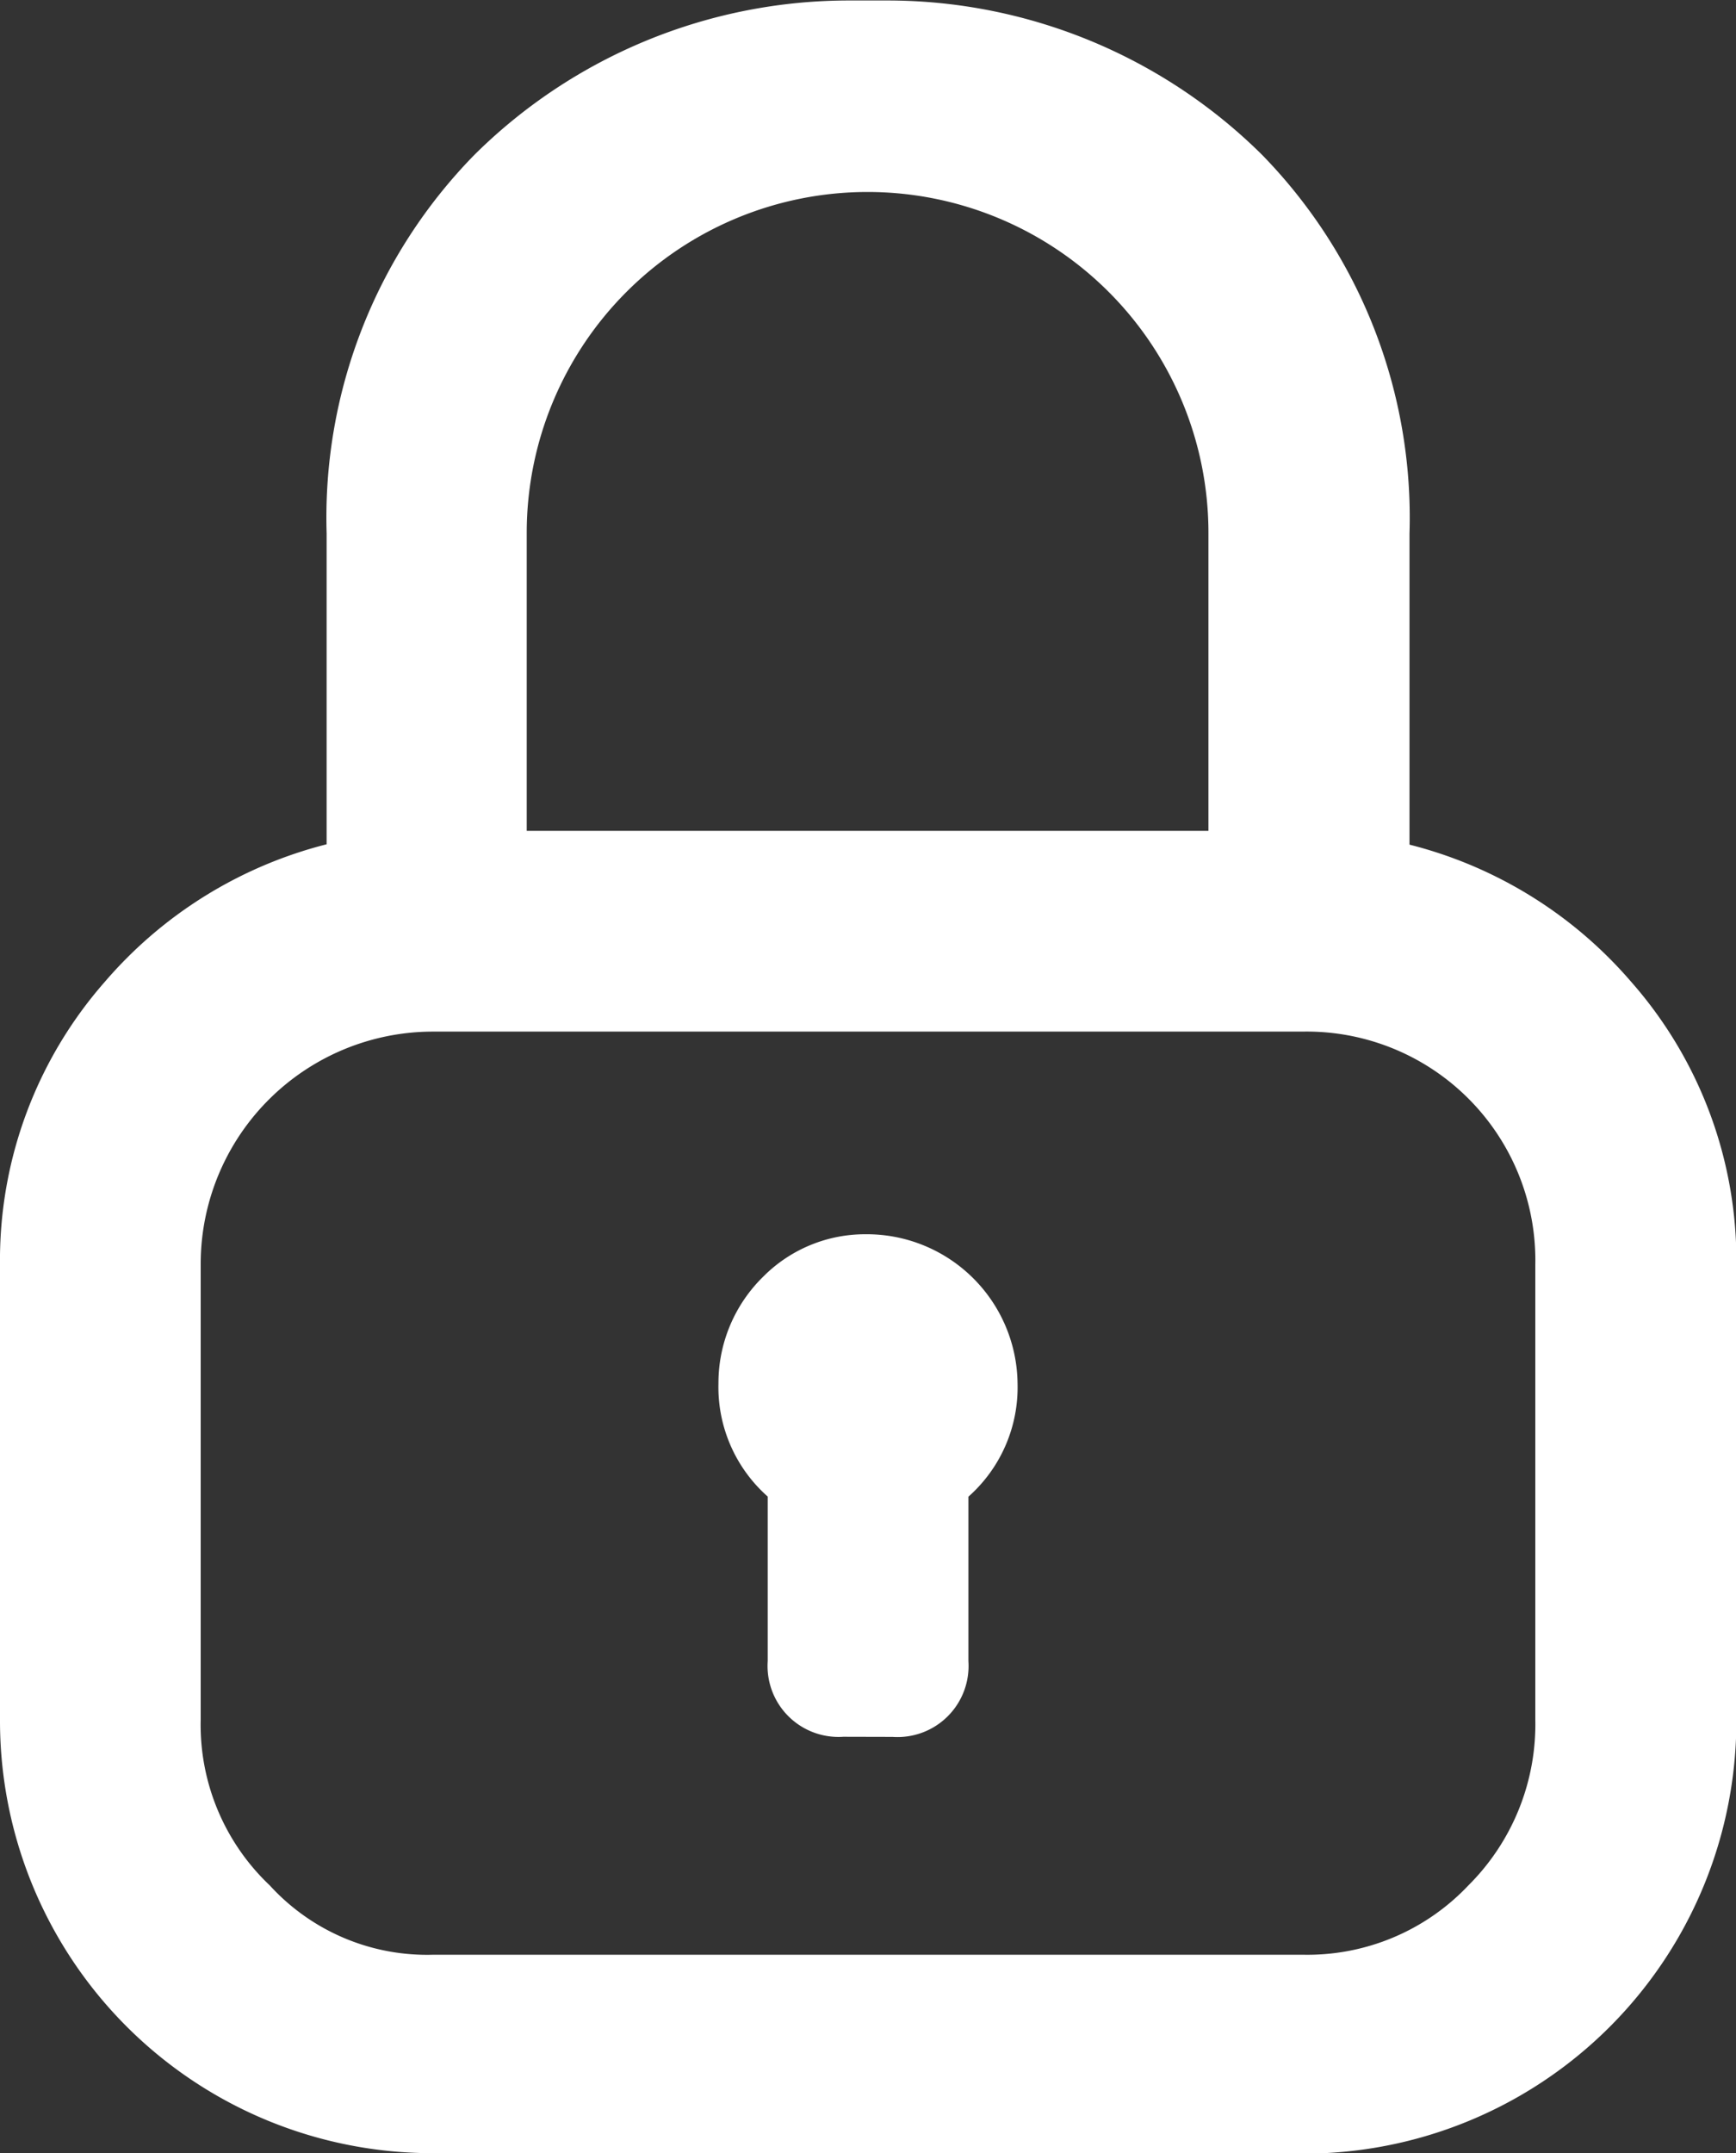 <svg xmlns="http://www.w3.org/2000/svg" width="14.515" height="18" viewBox="0 0 14.515 18">
  <rect x="0" y="0" width="14.515" height="18" fill="#333333" stroke="none"/>
  <path id="Path_3779" data-name="Path 3779" d="M112.826,356.274a3.615,3.615,0,0,1-3.627-3.627v-3.8a3.526,3.526,0,0,1,.878-2.367,3.616,3.616,0,0,1,1.853-1.148v-2.6a4.334,4.334,0,0,1,1.236-3.164,4.447,4.447,0,0,1,3.142-1.29h.3a4.451,4.451,0,0,1,3.143,1.29,4.341,4.341,0,0,1,1.233,3.167v2.6a3.61,3.61,0,0,1,1.851,1.144,3.525,3.525,0,0,1,.882,2.372v3.8a3.617,3.617,0,0,1-3.627,3.627Zm0-9.376a1.943,1.943,0,0,0-1.949,1.95v3.8a1.848,1.848,0,0,0,.578,1.388,1.779,1.779,0,0,0,1.371.579h7.261a1.851,1.851,0,0,0,1.389-.579,1.9,1.9,0,0,0,.56-1.388v-3.8a1.912,1.912,0,0,0-1.949-1.95Zm6.477-1.678v-2.491a2.848,2.848,0,0,0-5.7,0v2.491Zm-3.053,7.573a.593.593,0,0,1-.632-.633v-1.375a1.222,1.222,0,0,1-.412-.946,1.245,1.245,0,0,1,.376-.894,1.2,1.2,0,0,1,.854-.353,1.261,1.261,0,0,1,1.271,1.248,1.221,1.221,0,0,1-.411.946v1.375a.594.594,0,0,1-.634.633Z" transform="translate(-109.199 -338.274)" fill="#fff"/>
</svg>
